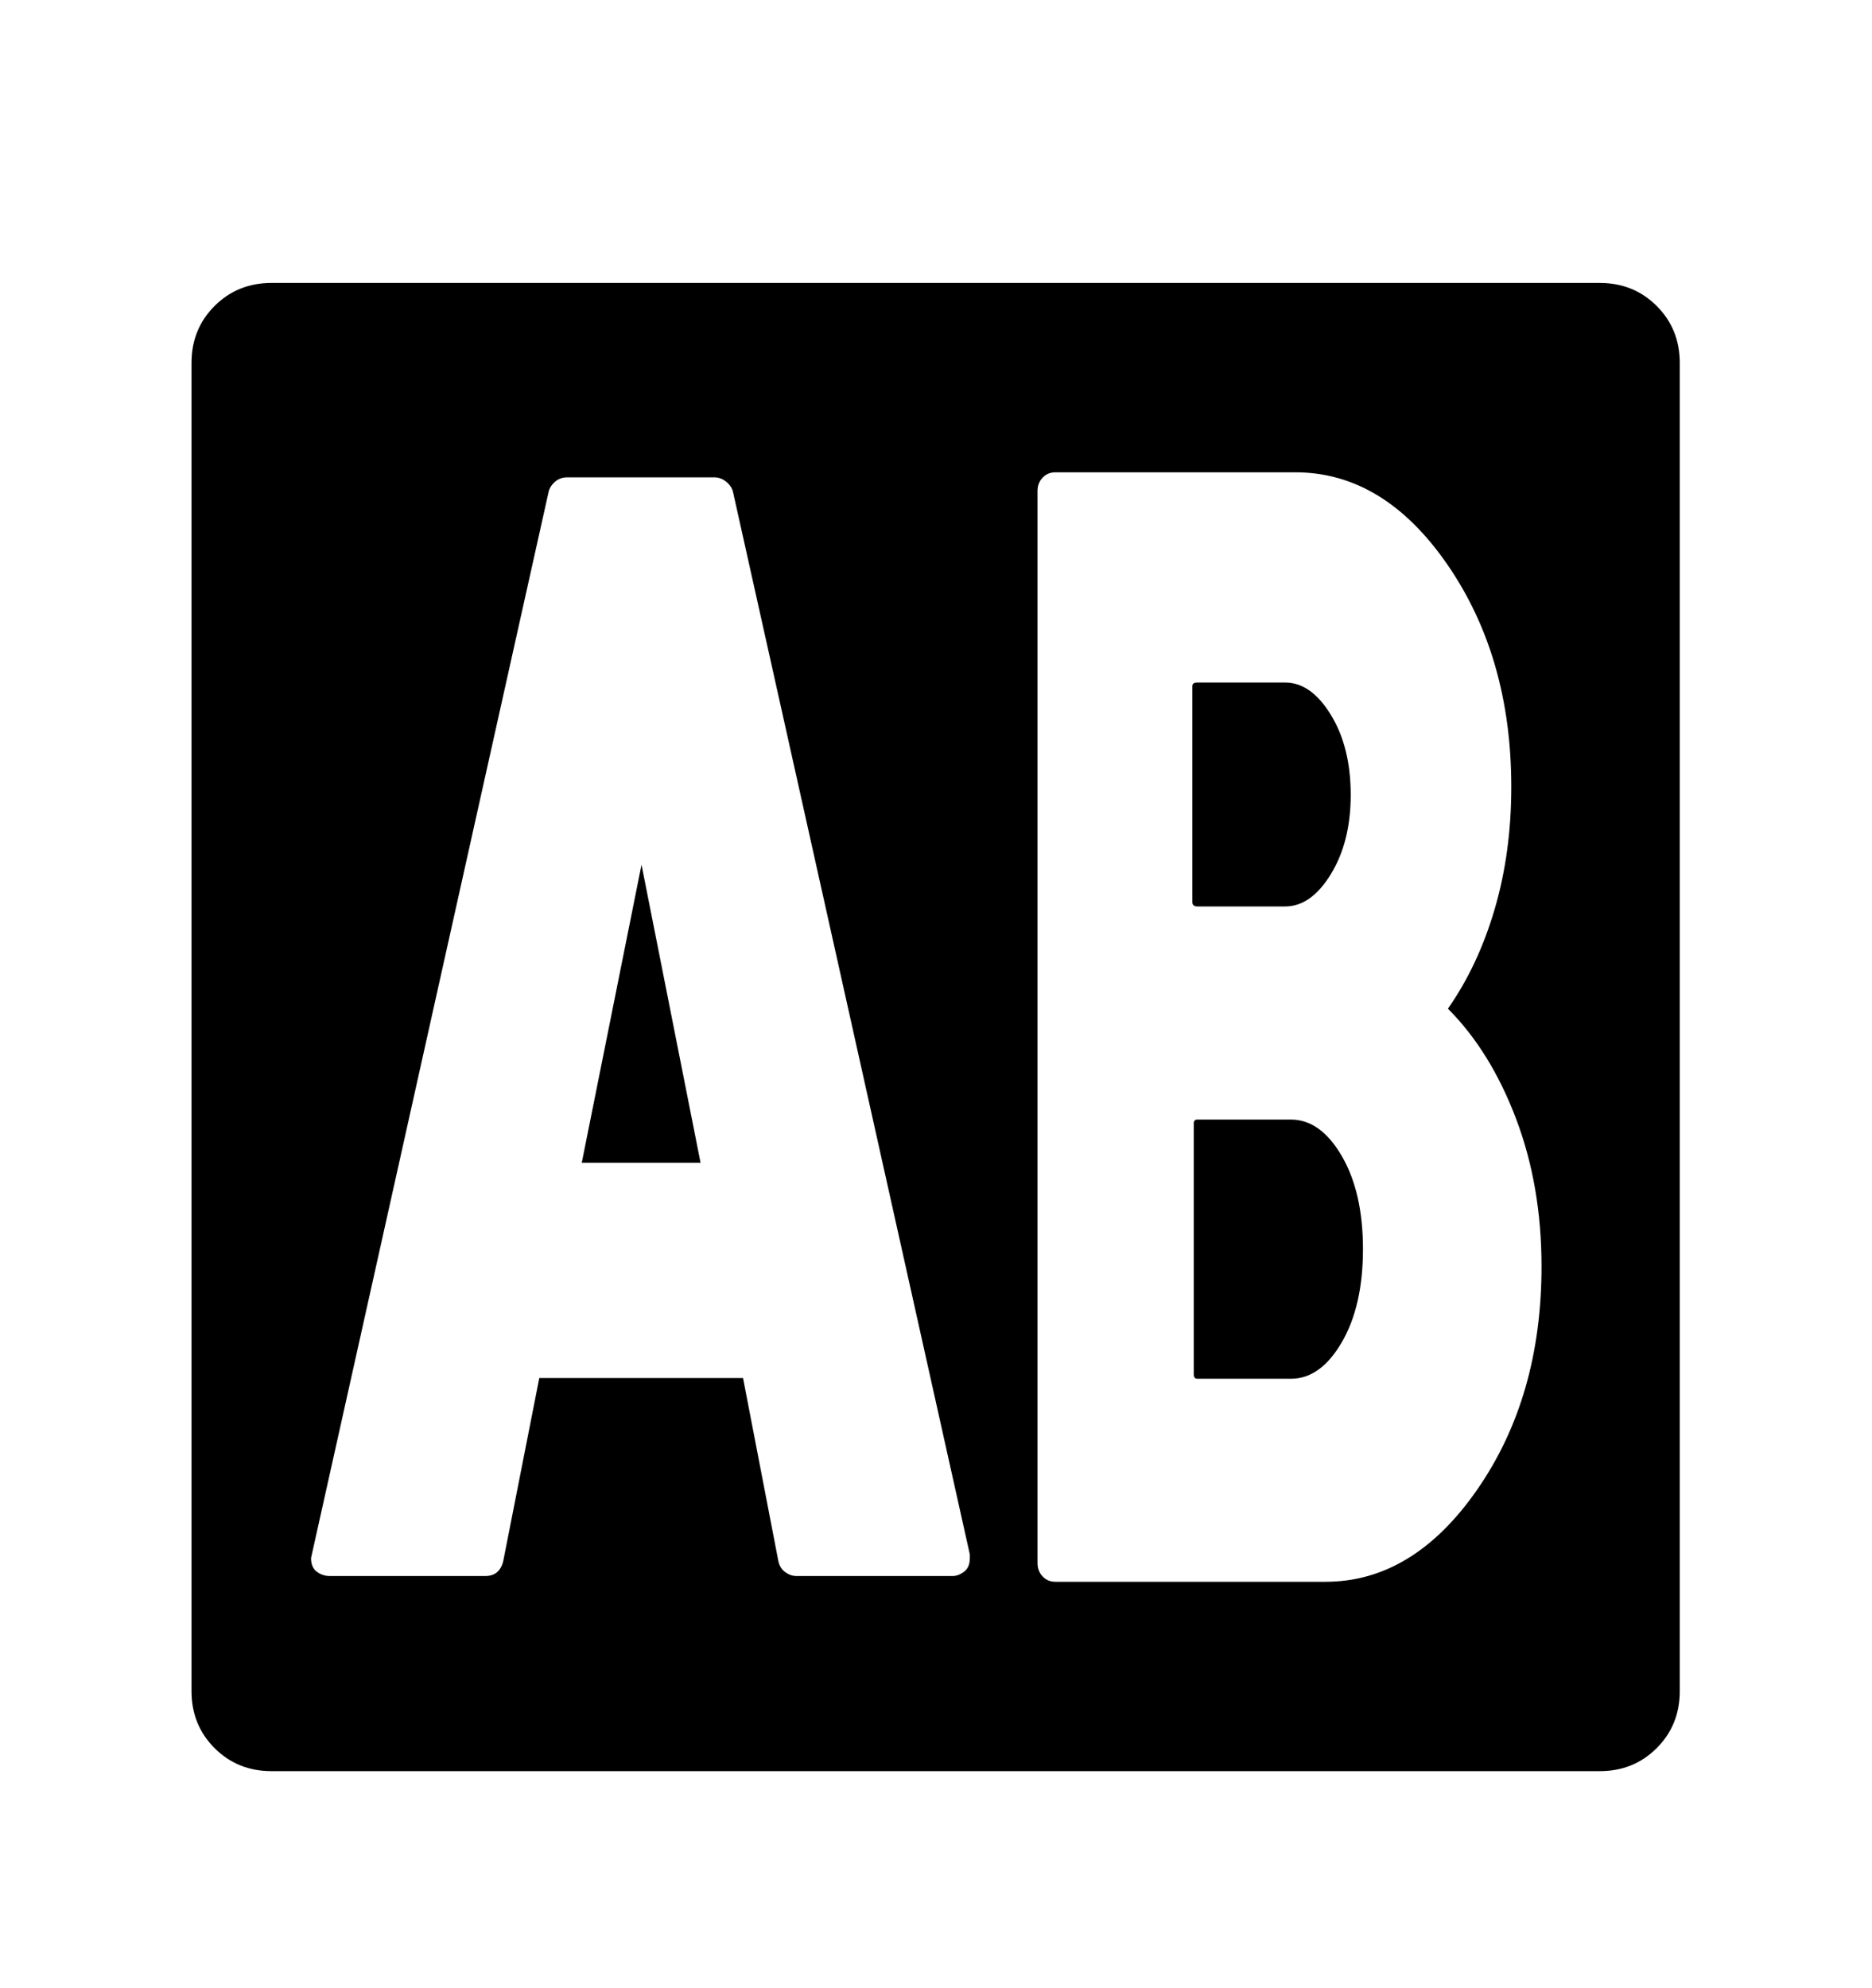 <svg viewBox="0 0 2600 2760.837" xmlns="http://www.w3.org/2000/svg"><path d="M2222 393q47 0 79 32t32 79v1845q0 47-32 79t-79 32h-1845q-47 0-79-32t-32-79v-1845q0-47 32-79t79-32h1845z m-211 1008q42-60 65-138.5t23-169.5q0-180-88.5-308.5t-211.5-128.5h-333q-11 0-18 7.5t-7 18.5v1489q0 11 7 18.5t18 7.5h375q122 0 211-128.5t89-309.5q0-112-35.5-205.5t-94.5-152.5z m-993-718q-2-8-9.5-14t-16.5-6h-204q-10 0-17 6t-9 14l-330 1481q0 13 8 19t18 6h216q20 0 25-21l50-254h283l49 254q2 10 9.5 15.5t15.5 5.5h217q8 0 16-6t8-19v-5z m775 872q41 0 70.5 50.5t29.5 129.5-29.5 129.5-70.5 50.5h-130q-5 0-5-6v-349q0-5 5-5h130z m-130-296q-7 0-7-6v-300q0-5 7-5h122q36 0 63.5 45t27.5 111q0 65-27.5 110t-63.5 45h-122z m-772-58l82 414h-165z"/></svg>